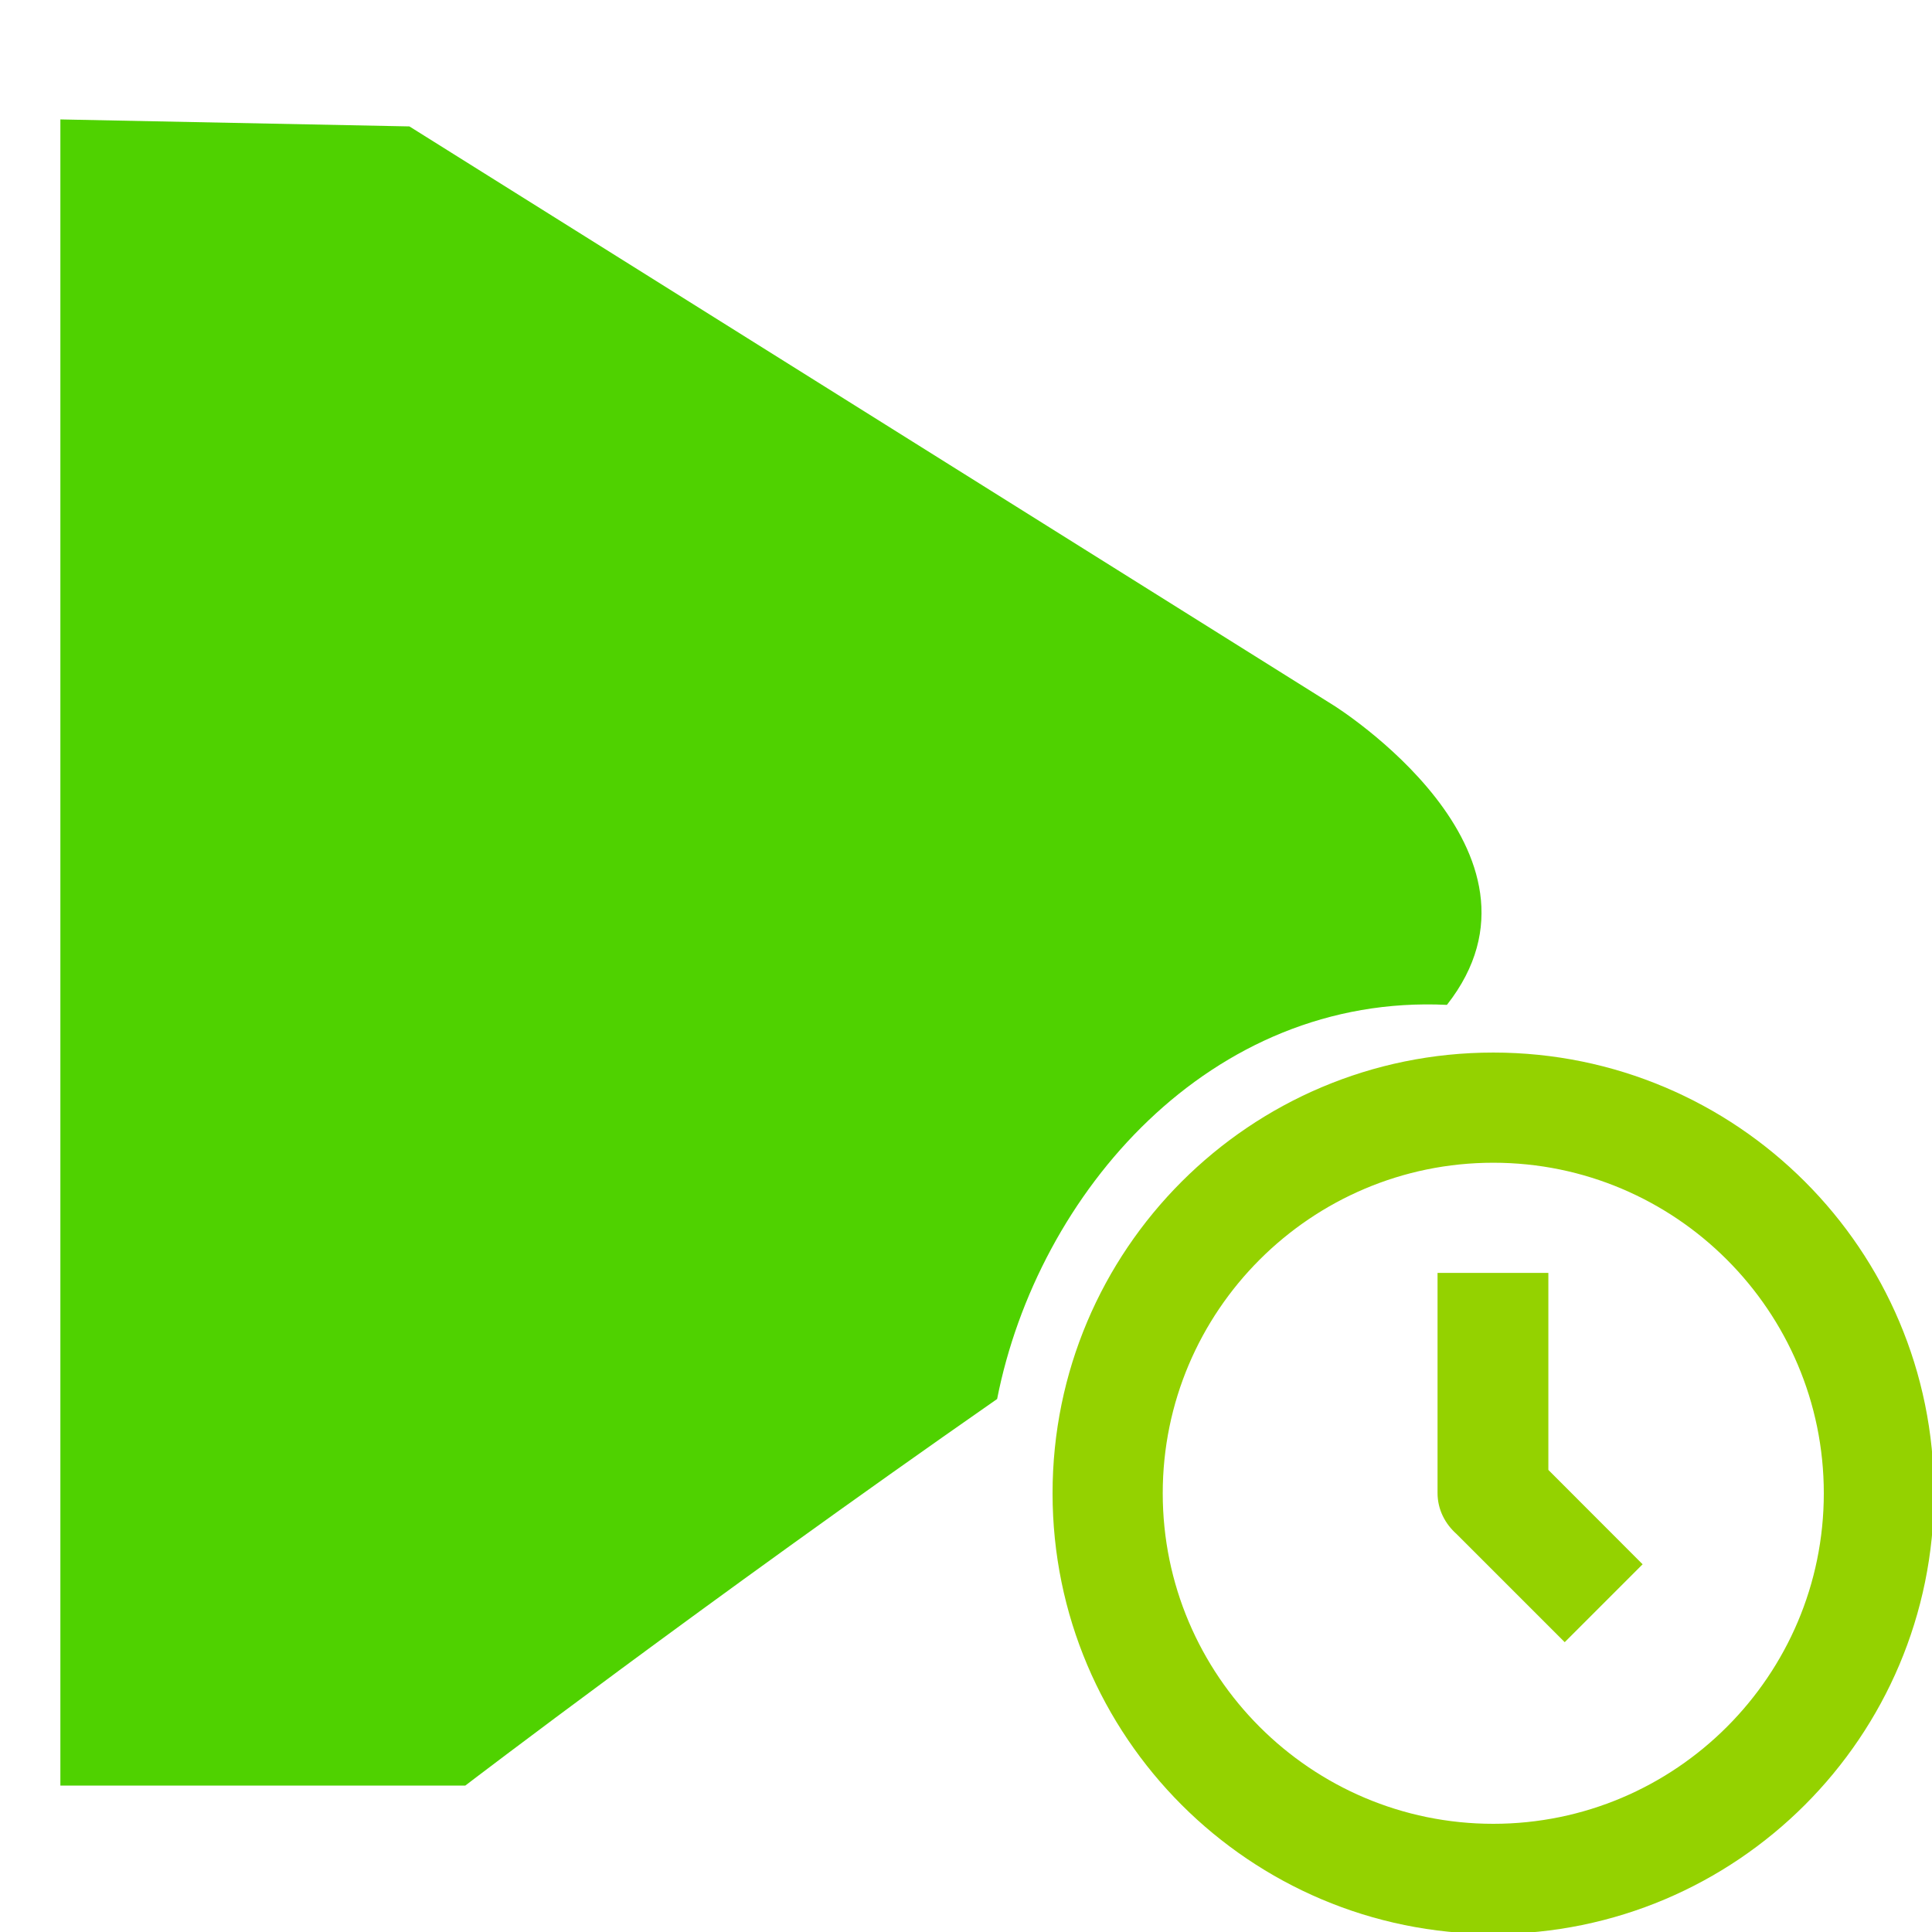 <?xml version="1.0" encoding="UTF-8" standalone="no"?>
<!-- Created with Inkscape (http://www.inkscape.org/) -->

<svg
   xmlns:dc="http://purl.org/dc/elements/1.1/"
   xmlns:cc="http://creativecommons.org/ns#"
   xmlns:rdf="http://www.w3.org/1999/02/22-rdf-syntax-ns#"
   xmlns:svg="http://www.w3.org/2000/svg"
   xmlns="http://www.w3.org/2000/svg"
   xmlns:xlink="http://www.w3.org/1999/xlink"
   xmlns:sodipodi="http://sodipodi.sourceforge.net/DTD/sodipodi-0.dtd"
   xmlns:inkscape="http://www.inkscape.org/namespaces/inkscape"
   id="svg3668"
   sodipodi:version="0.32"
   inkscape:version="0.48.3.1 r9886"
   width="320"
   height="320"
   sodipodi:docname="notyetstarted.svg"
   version="1.0"
   inkscape:export-filename="D:\web\xampp\htdocs\limesurvey_yii\styles\gringegreen\images\notyetstarted.png"
   inkscape:export-xdpi="9"
   inkscape:export-ydpi="9"
   inkscape:output_extension="org.inkscape.output.svg.inkscape">
  <defs
     id="defs3671">
    <inkscape:perspective
       sodipodi:type="inkscape:persp3d"
       inkscape:vp_x="0 : 200 : 1"
       inkscape:vp_y="0 : 1000 : 0"
       inkscape:vp_z="130 : 200 : 1"
       inkscape:persp3d-origin="65 : 133.33333 : 1"
       id="perspective17" />
    <linearGradient
       inkscape:collect="always"
       id="linearGradient4577">
      <stop
         style="stop-color:#ffffff;stop-opacity:1;"
         offset="0"
         id="stop4579" />
      <stop
         style="stop-color:#ffffff;stop-opacity:0;"
         offset="1"
         id="stop4581" />
    </linearGradient>
    <linearGradient
       id="linearGradient4562">
      <stop
         style="stop-color:#ffffff;stop-opacity:1;"
         offset="0"
         id="stop4564" />
      <stop
         style="stop-color:#ffffff;stop-opacity:0;"
         offset="1"
         id="stop4566" />
    </linearGradient>
    <linearGradient
       inkscape:collect="always"
       xlink:href="#linearGradient4562"
       id="linearGradient4568"
       x1="333.791"
       y1="231.808"
       x2="311.171"
       y2="234.426"
       gradientUnits="userSpaceOnUse"
       gradientTransform="translate(-18.156,1.617)" />
    <linearGradient
       inkscape:collect="always"
       xlink:href="#linearGradient4577"
       id="linearGradient4583"
       x1="274.401"
       y1="195.203"
       x2="285.14"
       y2="205.443"
       gradientUnits="userSpaceOnUse"
       gradientTransform="matrix(6.843,0,0,6.843,-1867.044,-1292.541)" />
  </defs>
  <sodipodi:namedview
     inkscape:window-height="940"
     inkscape:window-width="1280"
     inkscape:pageshadow="2"
     inkscape:pageopacity="0.0"
     borderopacity="1.0"
     bordercolor="#666666"
     pagecolor="#ffffff"
     id="base"
     showguides="true"
     inkscape:guide-bbox="true"
     inkscape:zoom="2.284375"
     inkscape:cx="160"
     inkscape:cy="160"
     inkscape:window-x="-8"
     inkscape:window-y="-8"
     inkscape:current-layer="svg3668"
     showborder="true"
     width="130px"
     height="400px"
     showgrid="false"
     inkscape:window-maximized="1">
    <sodipodi:guide
       orientation="1,0"
       position="9.987,286.465"
       id="guide3790" />
    <sodipodi:guide
       orientation="0,1"
       position="-111.432,300.131"
       id="guide3792" />
  </sodipodi:namedview>
  <path
     style="fill:#4fd200;fill-opacity:1;fill-rule:evenodd;stroke:none"
     d="m 10,19.781 0,275.969 67.062,0 c 0,0 39.389,-30.102 88.093,-64.031 6.725,-34.162 35.326,-67.171 74.501,-65.281 19.99,-25.427 -18.75,-49.594 -18.75,-49.594 L 67.812,20.938 z"
     id="path3677"
     inkscape:connector-curvature="0"
     sodipodi:nodetypes="cccccccc" />
  <path
     inkscape:connector-curvature="0"
     id="path10-0"
     style="fill:#94d200"
     d="m 272.069,259.094 -15.612,-15.63 v -32.629 h -18.354 v 36.462 c 0,2.746 1.264,5.114 3.171,6.807 l 17.893,17.893 12.902,-12.902 z m -24.736,-66.508 c 30.188,0 54.747,24.559 54.747,54.747 0,30.188 -24.559,54.747 -54.747,54.747 -30.188,0 -54.747,-24.559 -54.747,-54.747 0,-30.188 24.559,-54.747 54.747,-54.747 m 0,-18.249 c -40.312,0 -72.996,32.684 -72.996,72.996 0,40.312 32.684,72.996 72.996,72.996 40.312,0 72.996,-32.684 72.996,-72.996 0,-40.312 -32.684,-72.996 -72.996,-72.996 l 0,0 z" />
</svg>
